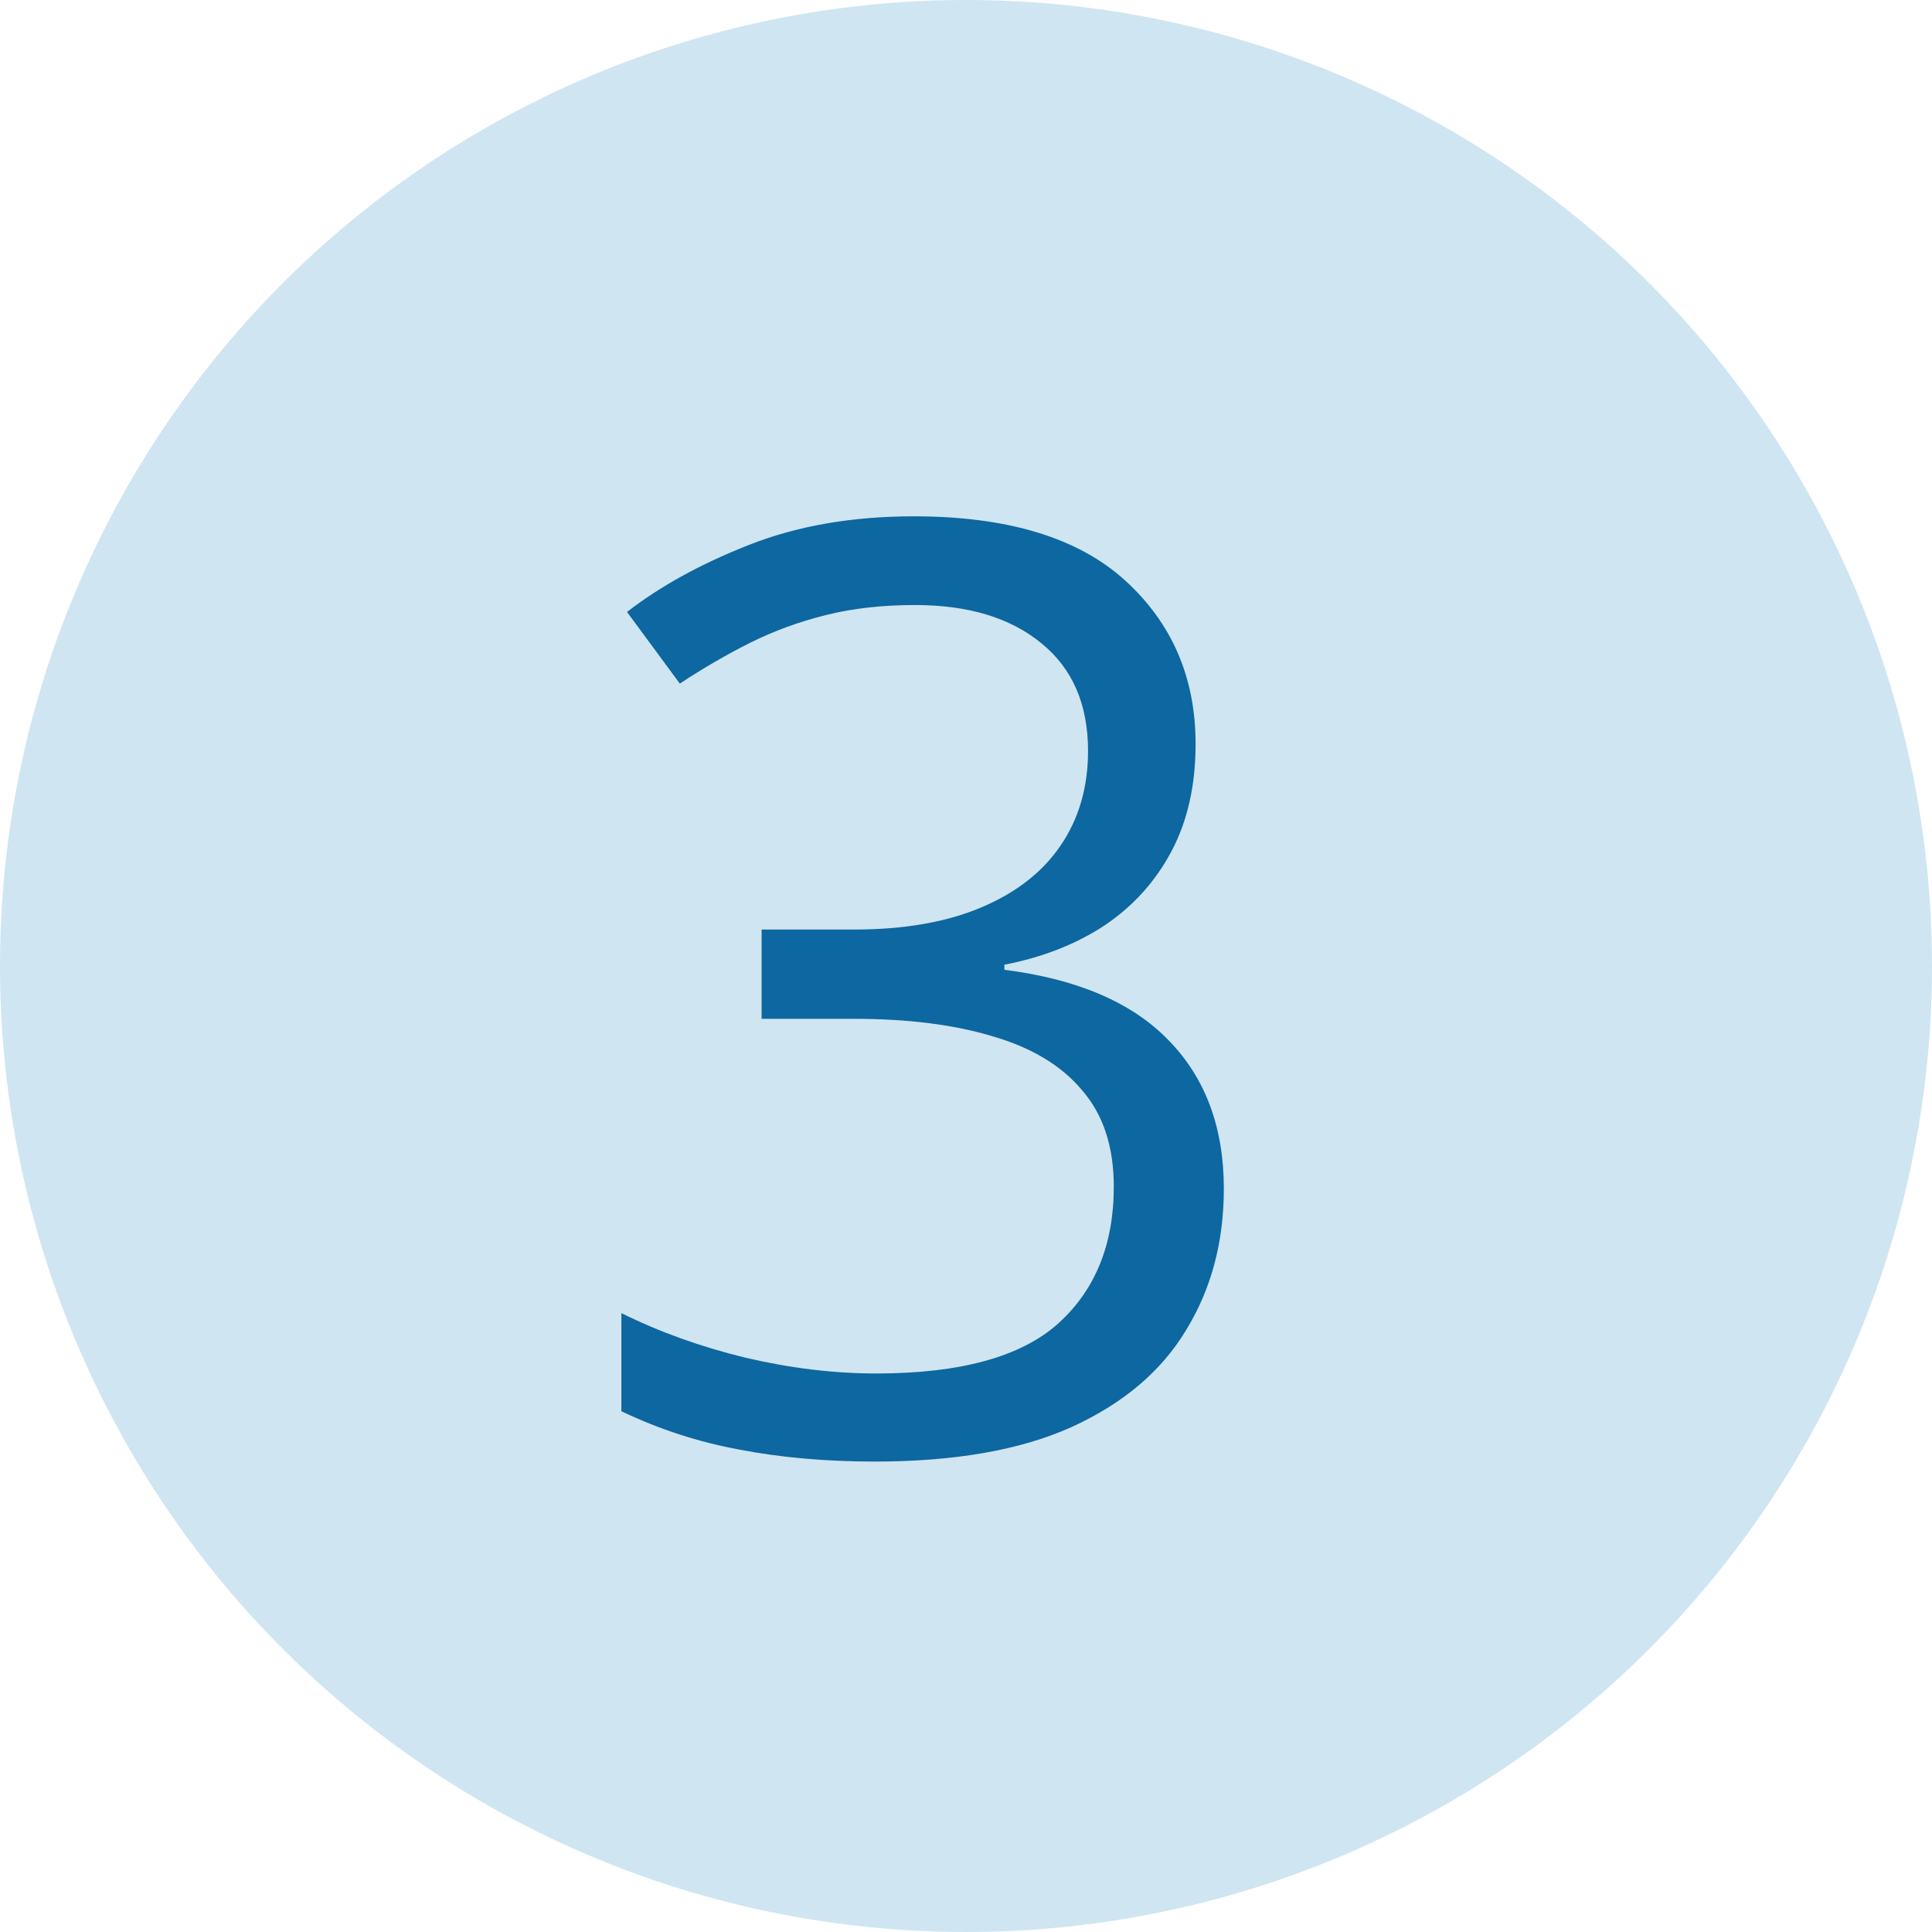 <svg width="24" height="24" viewBox="0 0 24 24" fill="none" xmlns="http://www.w3.org/2000/svg">
<circle cx="12" cy="12" r="12" fill="#CFE5F2"/>
<path d="M14.852 9.242C14.852 9.753 14.753 10.195 14.555 10.57C14.357 10.945 14.081 11.253 13.727 11.492C13.372 11.727 12.956 11.891 12.477 11.984V12.047C13.383 12.162 14.062 12.453 14.516 12.922C14.974 13.391 15.203 14.005 15.203 14.766C15.203 15.427 15.047 16.013 14.734 16.523C14.427 17.034 13.953 17.435 13.312 17.727C12.677 18.013 11.862 18.156 10.867 18.156C10.263 18.156 9.703 18.107 9.188 18.008C8.677 17.914 8.188 17.755 7.719 17.531V16.312C8.193 16.547 8.708 16.732 9.266 16.867C9.823 16.997 10.362 17.062 10.883 17.062C11.925 17.062 12.677 16.857 13.141 16.445C13.604 16.029 13.836 15.461 13.836 14.742C13.836 14.247 13.706 13.849 13.445 13.547C13.19 13.24 12.82 13.016 12.336 12.875C11.857 12.729 11.279 12.656 10.602 12.656H9.461V11.547H10.609C11.229 11.547 11.755 11.456 12.188 11.273C12.62 11.091 12.948 10.836 13.172 10.508C13.401 10.175 13.516 9.781 13.516 9.328C13.516 8.75 13.323 8.305 12.938 7.992C12.552 7.674 12.029 7.516 11.367 7.516C10.961 7.516 10.591 7.557 10.258 7.641C9.924 7.724 9.612 7.839 9.32 7.984C9.029 8.13 8.737 8.299 8.445 8.492L7.789 7.602C8.206 7.279 8.714 7 9.312 6.766C9.911 6.531 10.591 6.414 11.352 6.414C12.518 6.414 13.393 6.68 13.977 7.211C14.56 7.742 14.852 8.419 14.852 9.242Z" fill="#0D67A0"/>
</svg>
